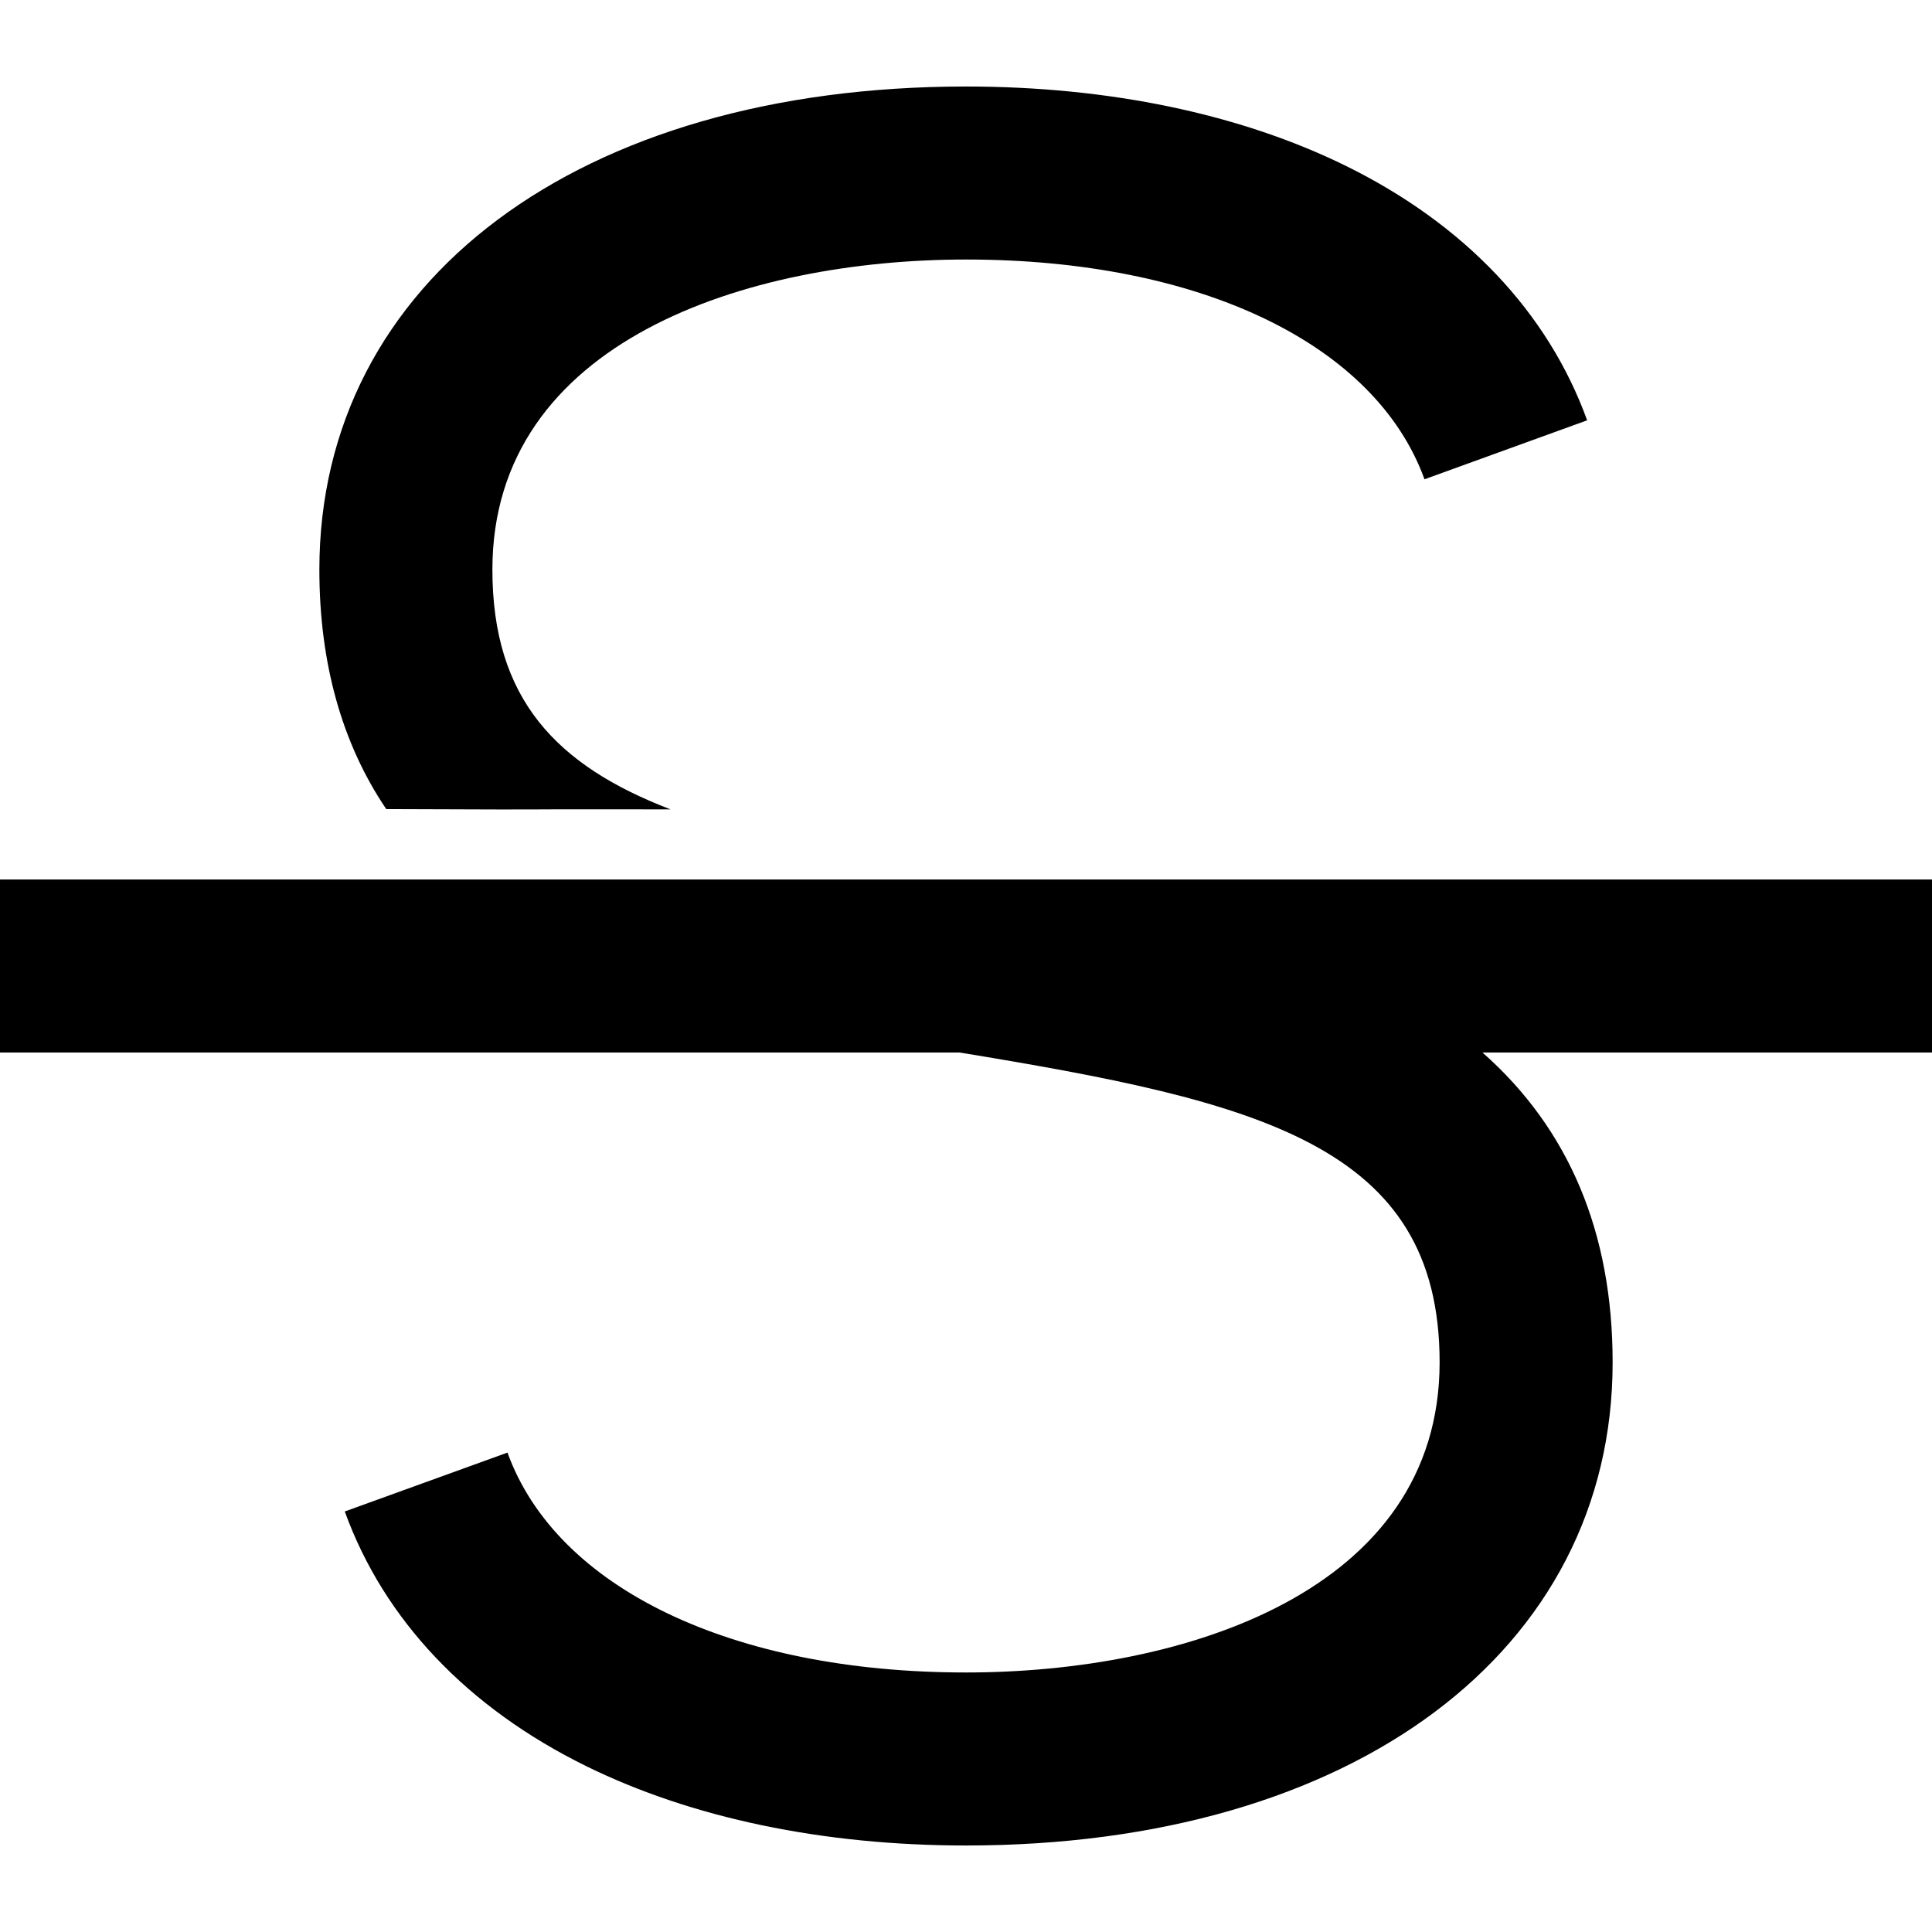 <?xml version="1.0" encoding="UTF-8" standalone="no"?>
<!-- icon666.com - MILLIONS OF FREE VECTOR ICONS -->

<svg
   version="1.1"
   id="Layer_1"
   x="0px"
   y="0px"
   viewBox="0 0 335 335"
   style="enable-background:new 0 0 335 335;"
   xml:space="preserve"
   sodipodi:docname="strikethrough.svg"
   inkscape:version="1.4.2 (f4327f4, 2025-05-13)"
   xmlns:inkscape="http://www.inkscape.org/namespaces/inkscape"
   xmlns:sodipodi="http://sodipodi.sourceforge.net/DTD/sodipodi-0.dtd"
   xmlns="http://www.w3.org/2000/svg"
   xmlns:svg="http://www.w3.org/2000/svg"><defs
     id="defs1" /><sodipodi:namedview
     id="namedview1"
     pagecolor="#ffffff"
     bordercolor="#999999"
     borderopacity="1"
     inkscape:showpageshadow="2"
     inkscape:pageopacity="0"
     inkscape:pagecheckerboard="0"
     inkscape:deskcolor="#d1d1d1"
     showguides="true"
     inkscape:zoom="1.4142136"
     inkscape:cx="117.37973"
     inkscape:cy="165.81654"
     inkscape:window-width="1920"
     inkscape:window-height="1009"
     inkscape:window-x="-8"
     inkscape:window-y="-8"
     inkscape:window-maximized="1"
     inkscape:current-layer="Layer_1" /><path
     id="path1"
     d="M 167.5,15 C 100.436,15 55.377,48.668 55.377,98.777 c 0,16.114 3.888,30.132 11.6,41.517 41.643,0.154 8.774,-0.01 49.285,0.047 C 96.475,132.744 85.379,121.189 85.379,98.777 85.378,59.084 129.616,45 167.5,45 c 40.518,0 70.98,14.601 79.5,38.105 l 28.203,-10.223 c -6.792,-18.74 -21.262,-33.998 -41.846,-44.125 C 215.059,19.758 192.286,15 167.5,15 Z M 0,152.5 v 30 h 166.393 c 51.633,8.48 83.23,15.876 83.23,53.723 C 249.623,275.916 205.384,290 167.5,290 126.969,290 96.503,275.391 87.994,251.873 l -28.211,10.209 c 6.785,18.75 21.255,34.018 41.844,44.15 C 119.927,315.239 142.706,320 167.5,320 c 67.064,0 112.123,-33.668 112.123,-83.777 0,-22.515 -7.584,-40.509 -22.574,-53.723 H 335 v -30 z"
     sodipodi:nodetypes="sscccscccscccsscccsscccc" /></svg>
